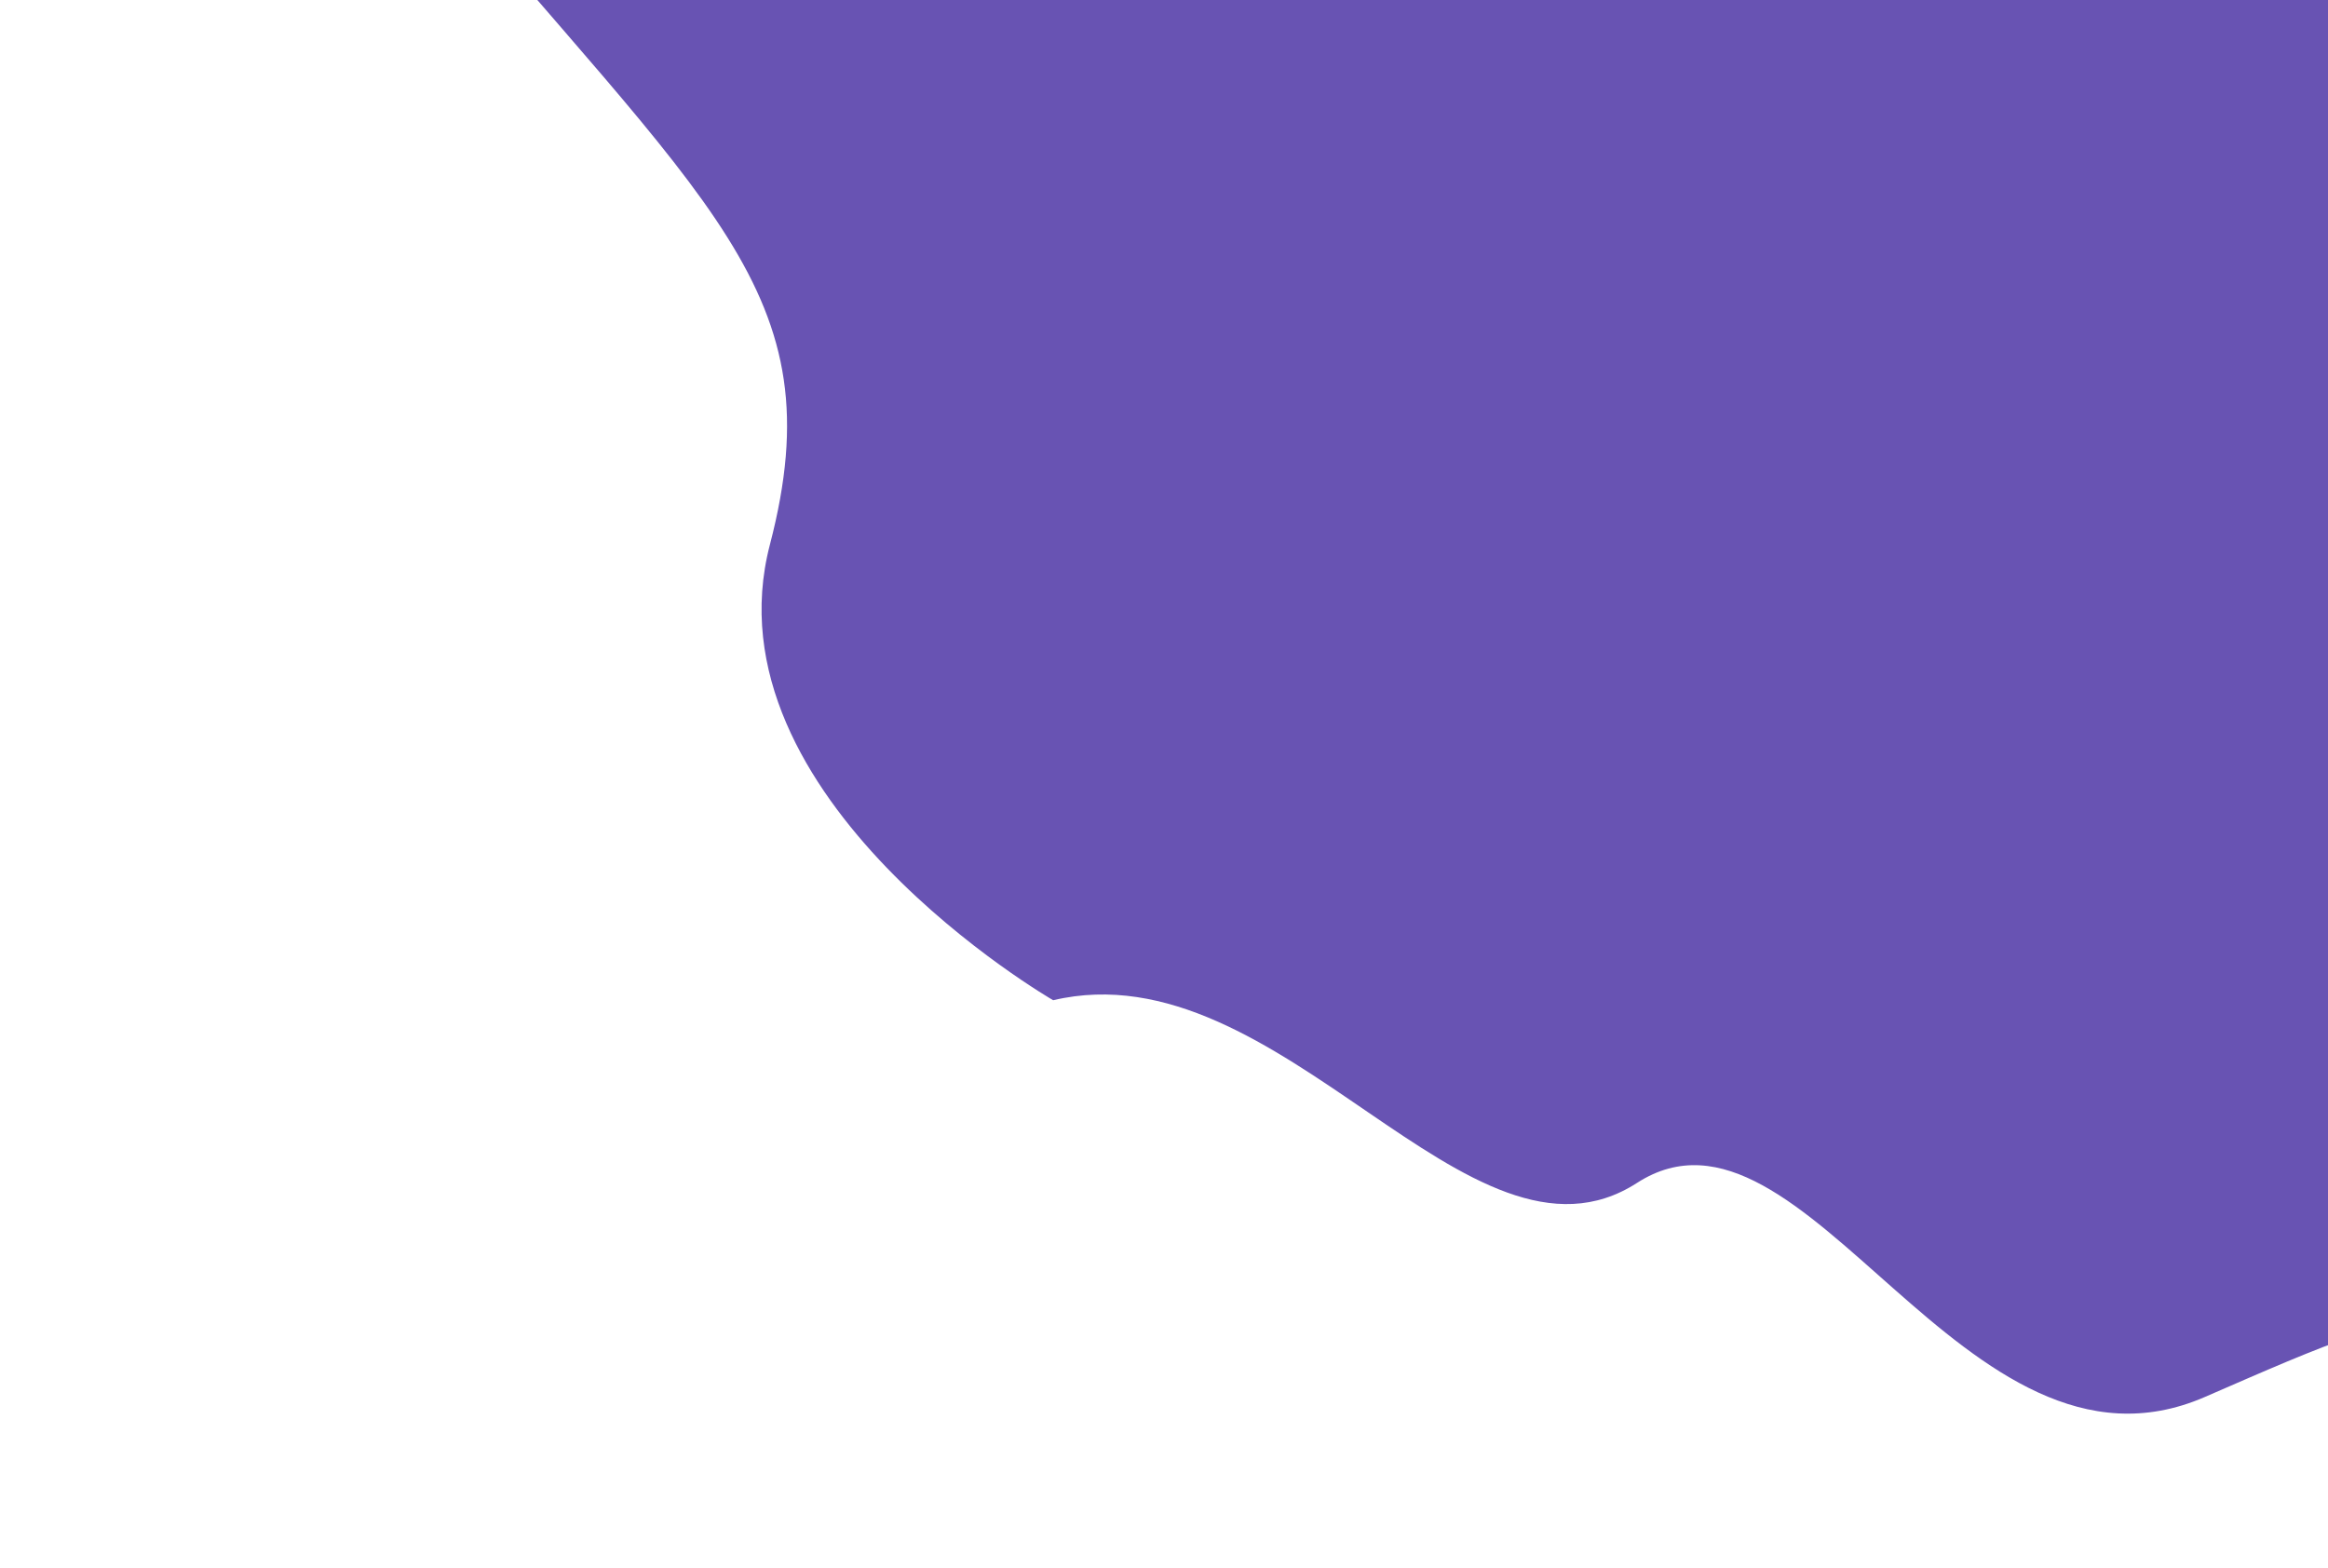 <svg width="1140" height="768" viewBox="0 0 1140 768" fill="none" xmlns="http://www.w3.org/2000/svg">
<g filter="url(#filter0_d_15_8)">
<path d="M1680.48 522.669L1443.89 759.253C1413.51 749.949 1382.83 735.395 1354.05 713.273C1224.45 613.715 1197.65 628.923 1079.68 680.156C961.722 731.389 883.842 522.289 801.633 575.311C719.423 628.333 627.39 459.495 515.726 485.851C515.726 485.851 344.572 387.119 377.017 262.715C409.463 138.31 347.288 98.522 202.184 -75.454C57.08 -249.431 321.507 -201.704 117.047 -413.56C77.288 -454.712 36.664 -500.77 4.788 -549.969L306.313 -851.495L1680.48 522.669Z" fill="#6853B3"/>
</g>
<defs>
<filter id="filter0_d_15_8" x="0.787" y="-851.495" width="1683.69" height="1618.75" filterUnits="userSpaceOnUse" color-interpolation-filters="sRGB">
<feFlood flood-opacity="0" result="BackgroundImageFix"/>
<feColorMatrix in="SourceAlpha" type="matrix" values="0 0 0 0 0 0 0 0 0 0 0 0 0 0 0 0 0 0 125 0" result="hardAlpha"/>
<feOffset dy="4"/>
<feGaussianBlur stdDeviation="2"/>
<feColorMatrix type="matrix" values="0 0 0 0 0 0 0 0 0 0 0 0 0 0 0 0 0 0 0.25 0"/>
<feBlend mode="normal" in2="BackgroundImageFix" result="effect1_dropShadow_15_8"/>
<feBlend mode="normal" in="SourceGraphic" in2="effect1_dropShadow_15_8" result="shape"/>
</filter>
</defs>
</svg>
